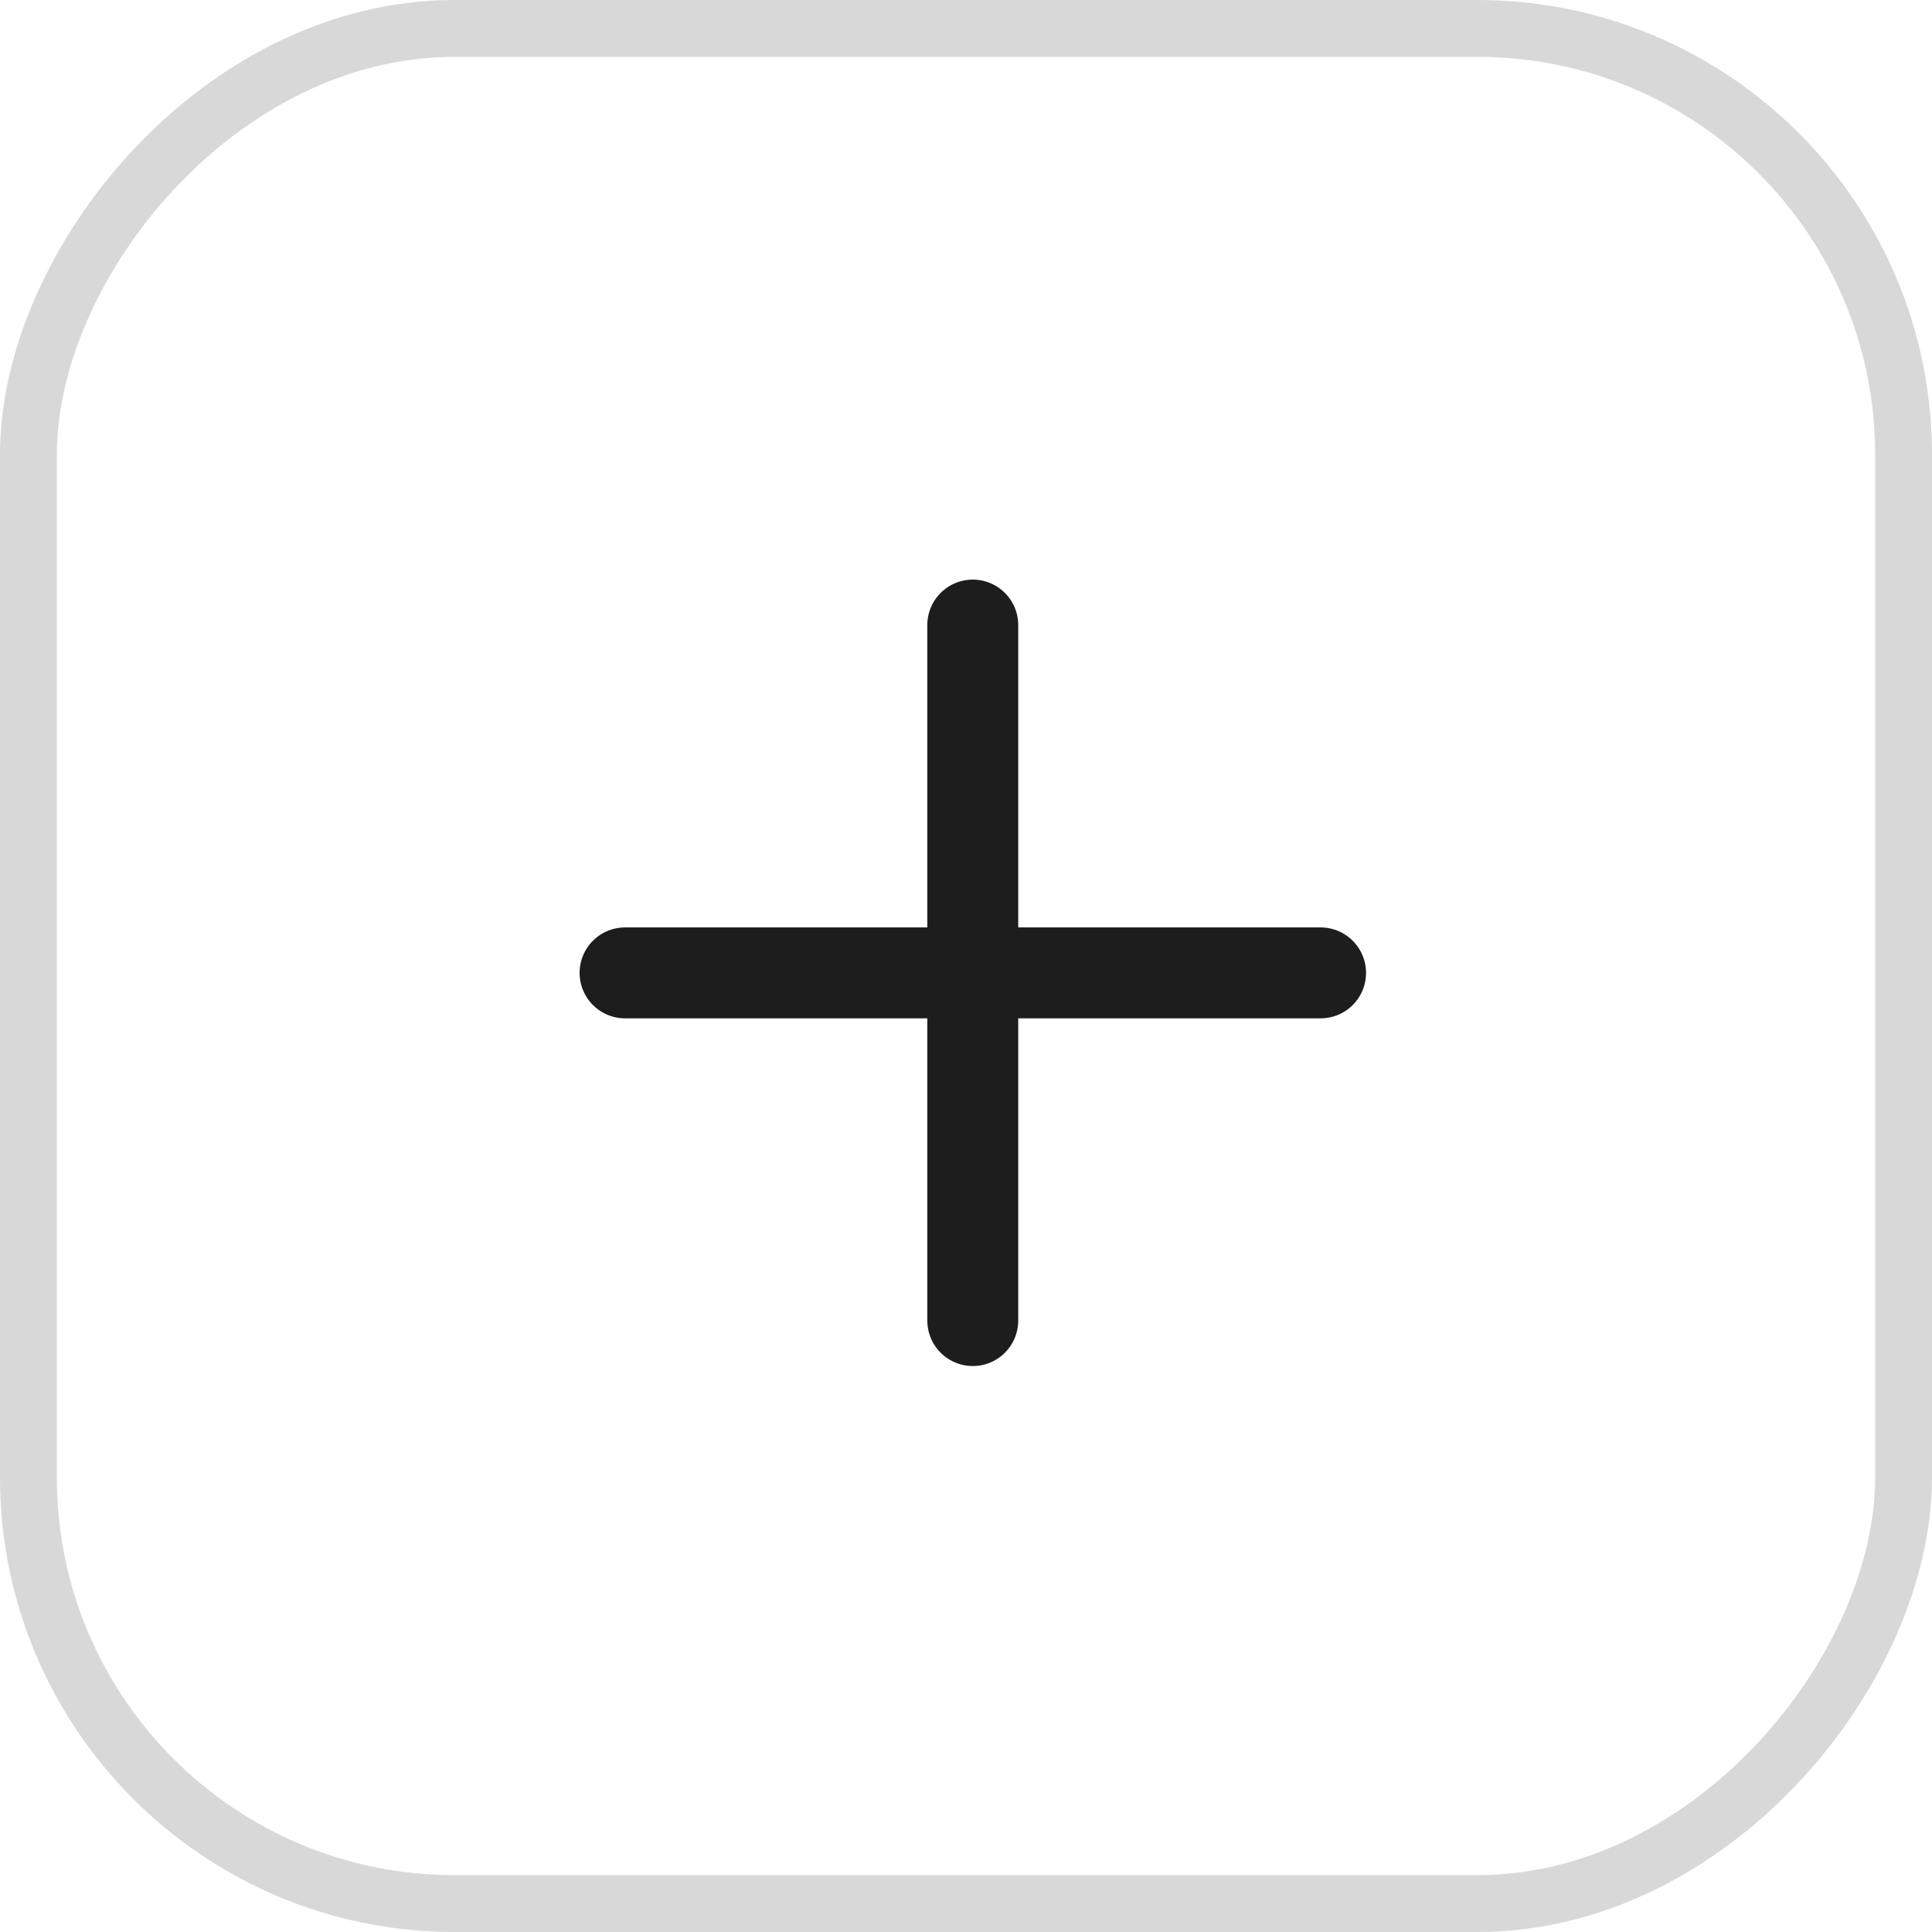 <svg width="34" height="34" viewBox="0 0 34 34" fill="none" xmlns="http://www.w3.org/2000/svg">
<rect x="-0.5" y="0.5" width="33" height="33" rx="7.5" transform="matrix(-1 0 0 1 33 0)" stroke="#D8D8D8"/>
<path d="M17.119 11V23.24" stroke="#1D1D1D" stroke-width="1.6" stroke-linecap="round" stroke-linejoin="round"/>
<path d="M23.24 17.121L11 17.121" stroke="#1D1D1D" stroke-width="1.6" stroke-linecap="round" stroke-linejoin="round"/>
</svg>
